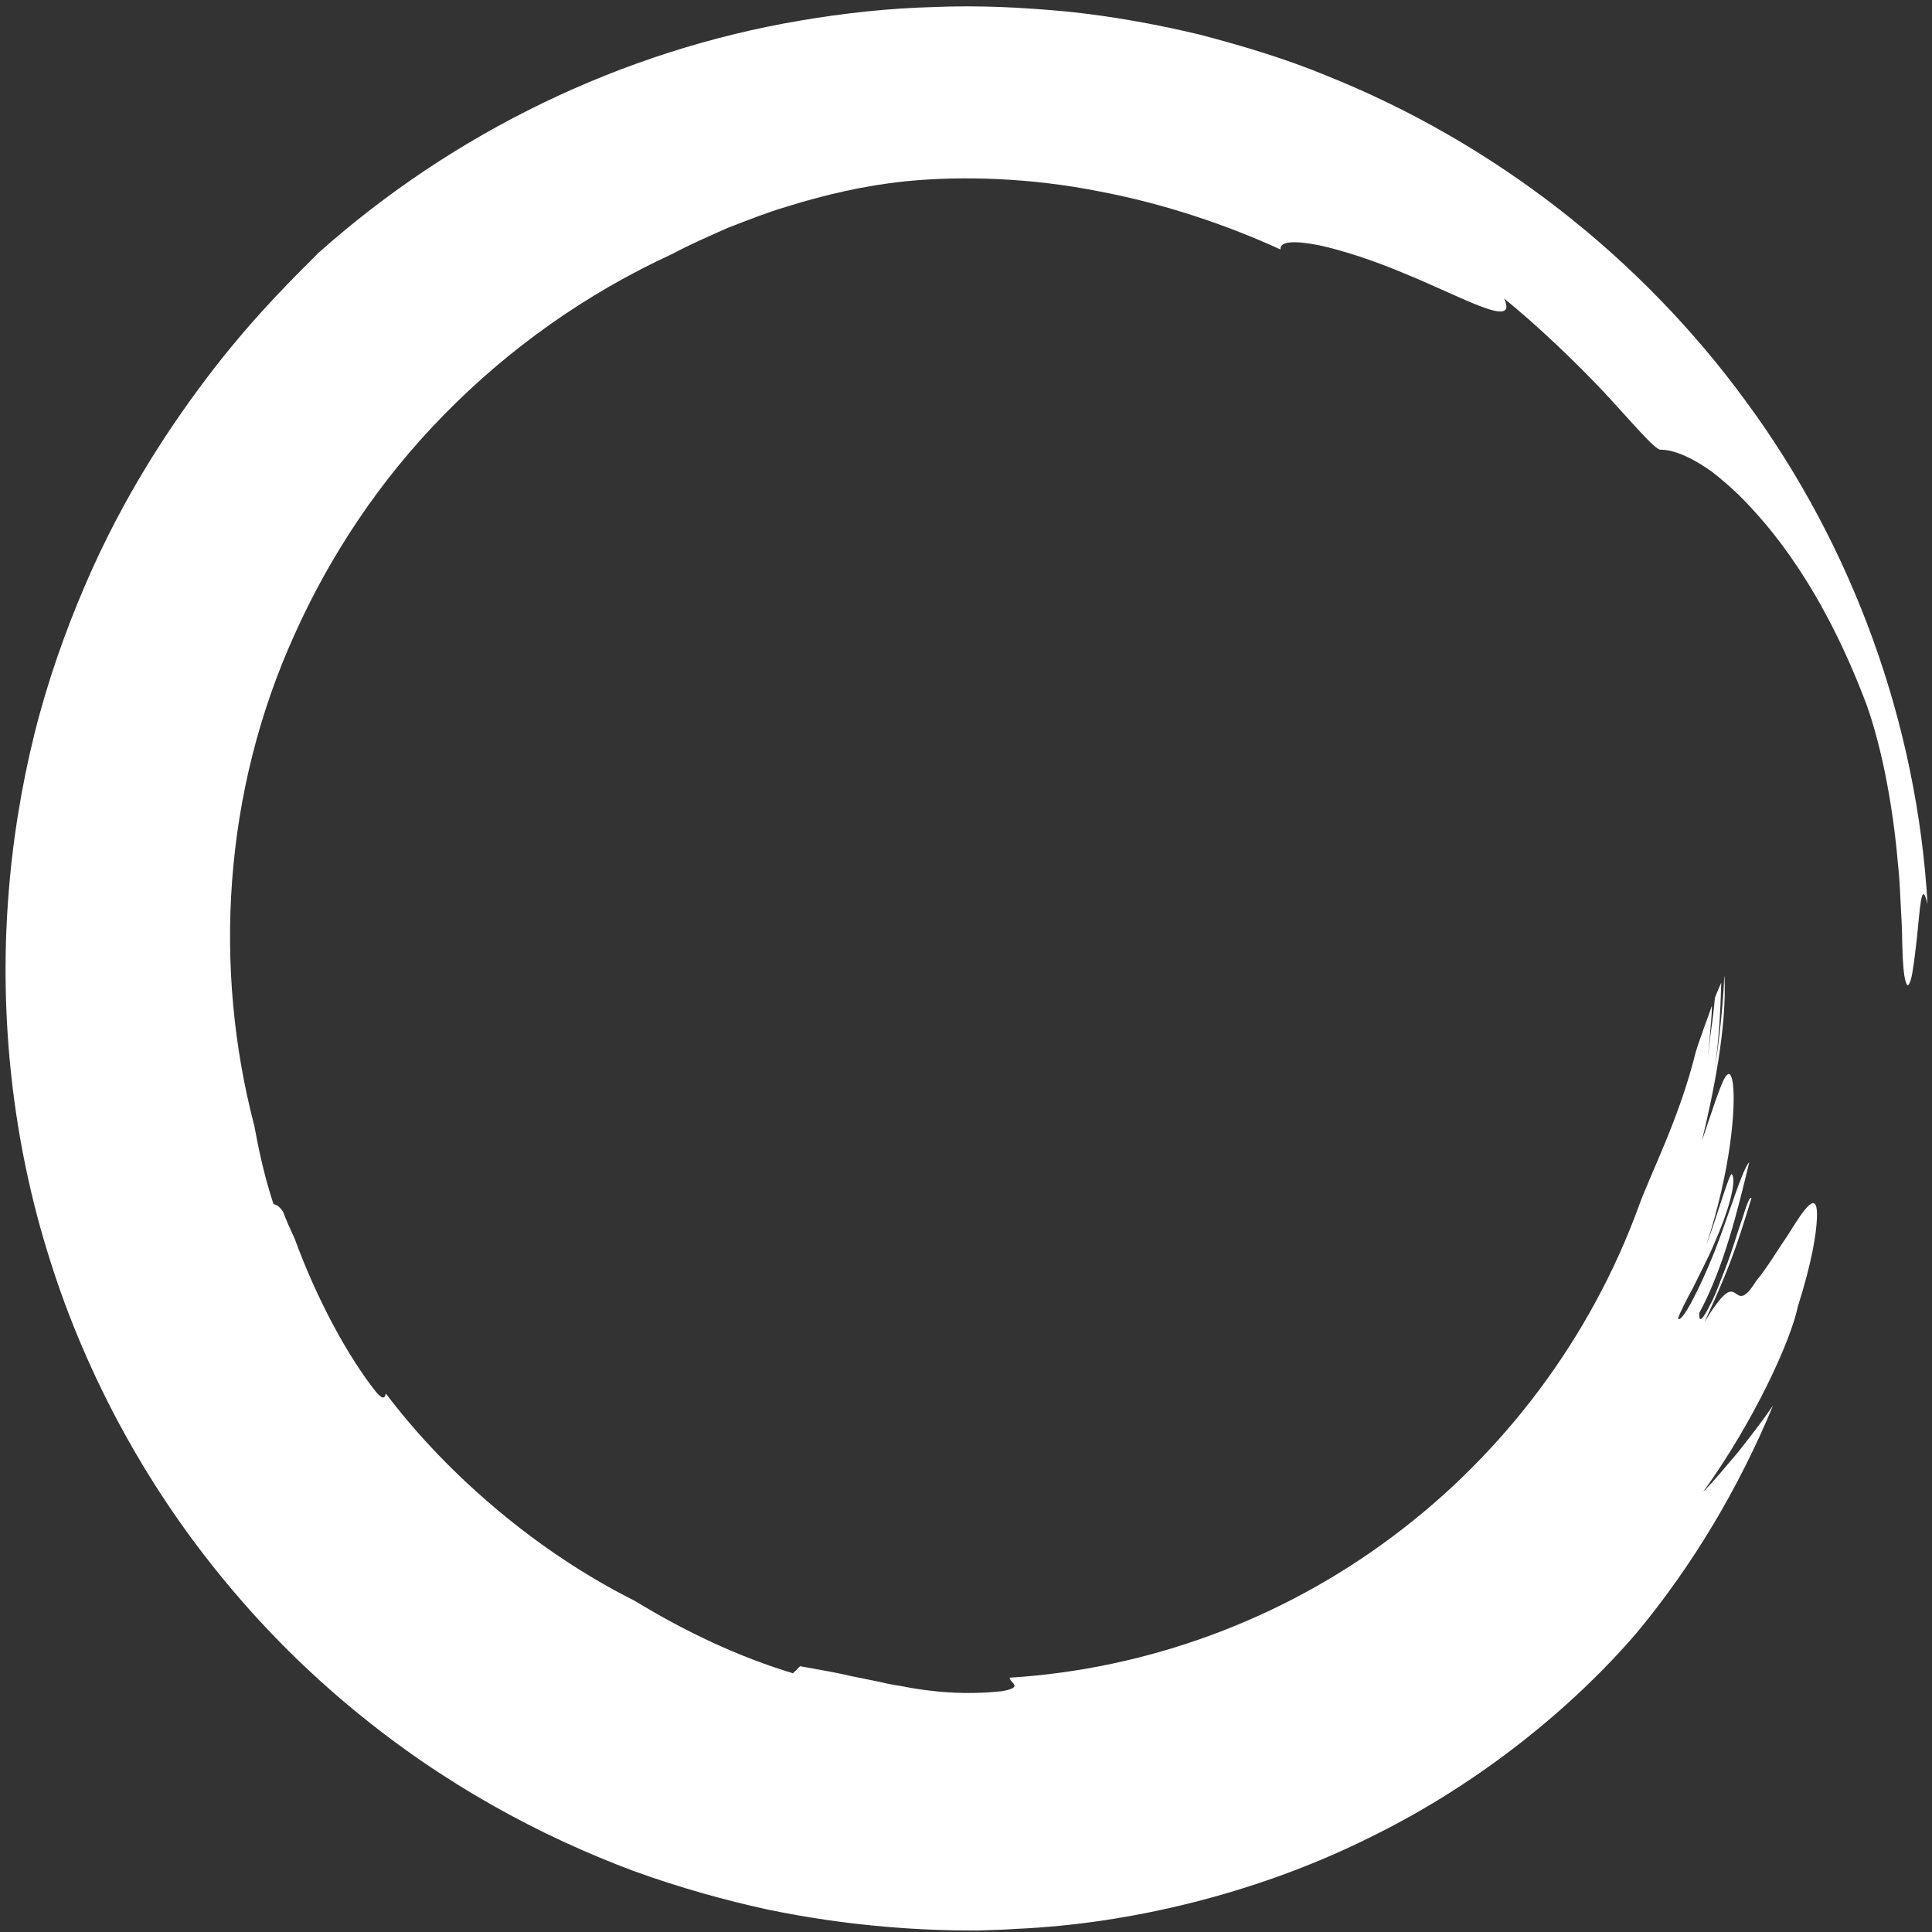 <svg width="149" height="149" viewBox="0 0 149 149" fill="none" xmlns="http://www.w3.org/2000/svg">
<rect x="0" y="0" width="149" height="149" fill="#333333" stroke="none"/>
<path d="M134.666 30.975C126.499 19.789 115.2 11.013 102.384 5.866C99.194 4.542 95.879 3.548 92.541 2.675C89.185 1.867 85.782 1.255 82.349 0.897C78.916 0.57 75.468 0.395 72.022 0.543C68.576 0.632 65.129 1.007 61.716 1.588C48.042 3.893 35.003 10.18 24.521 19.537C22.839 21.237 19.873 24.095 16.551 28.361C13.251 32.624 9.497 38.247 6.514 45.249C5.019 48.74 3.668 52.544 2.652 56.618C1.643 60.692 0.933 65.018 0.619 69.492C-0.023 78.421 0.938 88.001 3.846 97.146C6.717 106.292 11.485 114.913 17.489 122.107C23.471 129.332 30.666 135.104 37.979 139.226C41.635 141.296 45.316 142.968 48.888 144.303C52.475 145.601 55.945 146.556 59.191 147.266C65.705 148.616 71.289 148.894 75.363 148.888C76.355 148.846 77.341 148.839 78.326 148.761C87.23 148.379 97.05 145.98 105.594 141.731C114.181 137.546 121.358 131.596 126.212 125.942C130.597 120.669 134.144 114.658 136.74 108.398C135.846 109.7 134.908 110.899 134.021 112.022C133.079 113.111 132.245 114.168 131.35 115.055C135.314 109.563 138.131 103.33 138.652 100.767C139.739 97.343 140.072 95.176 140.124 93.992C140.178 92.807 139.941 92.592 139.525 92.949C139.104 93.305 138.519 94.236 137.826 95.341C137.073 96.428 136.319 97.726 135.444 98.787C134.436 100.407 134.158 99.926 133.776 99.704C133.386 99.472 132.956 99.525 131.455 101.949C133.177 98.255 133.893 96.326 135.074 92.402C134.949 92.246 134.691 92.928 134.373 93.992C133.988 95.034 133.592 96.479 133.071 97.803C132.812 98.465 132.561 99.11 132.336 99.685C132.093 100.252 131.843 100.733 131.648 101.092C131.25 101.808 131.009 102.003 131.055 101.251C132.915 97.808 133.971 93.526 134.909 89.622C134.354 90.211 133.393 93.541 132.228 96.533C131.032 99.516 129.661 102.137 129.414 101.675C129.588 101.167 130.027 100.313 130.582 99.294C131.081 98.252 131.727 97.053 132.235 95.841C133.302 93.434 133.968 91.048 133.561 90.554C133.399 90.36 132.311 94.154 131.602 95.998C133.49 90.206 133.854 85.473 133.655 83.665C133.544 82.752 133.316 82.556 132.958 83.237C132.612 83.918 132.099 85.472 131.25 88.003C132.115 84.436 133.189 79.249 132.995 75.294C132.988 75.298 132.983 75.315 132.977 75.324C132.918 77.29 132.542 80.646 132.253 82.421C132.557 80.229 132.69 78.006 132.746 75.785C132.584 76.133 132.423 76.525 132.262 76.936C132.184 77.758 132.096 78.578 131.97 79.402C131.848 80.226 131.8 81.065 131.66 81.909C131.778 81.192 131.811 80.464 131.879 79.739C131.936 79.013 132.022 78.287 132.028 77.554C131.668 78.634 131.173 79.848 130.77 81.167C129.536 86.2 127.288 90.524 126.389 93.016C122.702 103.151 115.977 112.111 107.395 118.504C98.827 124.93 88.462 128.732 77.872 129.386C77.856 129.793 79.036 130.106 77.263 130.431C74.452 130.729 71.875 130.513 69.384 130.013C68.757 129.919 68.137 129.788 67.515 129.644C66.893 129.518 66.267 129.392 65.633 129.263C64.376 128.959 63.072 128.755 61.701 128.502C61.523 128.681 61.34 128.864 61.158 129.047C56.973 127.788 52.855 125.84 48.958 123.462C45.204 121.577 41.691 119.227 38.468 116.537C35.244 113.848 32.294 110.819 29.755 107.47C29.688 107.788 29.574 108.005 29.013 107.367C26.817 104.598 24.458 100.252 22.72 95.518C22.407 94.839 22.092 94.161 21.839 93.471C21.522 92.973 21.256 92.903 21.092 92.859C20.372 90.668 19.95 88.656 19.606 86.793C16.447 74.708 17.181 61.119 22.731 48.902C25.475 42.795 29.324 36.988 34.257 31.973C39.174 26.951 45.122 22.676 51.86 19.579C53.249 18.833 54.697 18.212 56.144 17.566C57.616 17.001 59.089 16.406 60.603 15.959C63.615 15.013 66.702 14.308 69.783 13.986C74.347 13.527 79.627 13.741 84.716 14.749C89.818 15.708 94.716 17.386 98.756 19.243C98.671 18.583 99.89 18.547 101.736 18.917C103.568 19.31 106.021 20.119 108.325 21.094C112.947 22.986 117.085 25.424 116.003 23.025C118.526 25.067 121.467 27.866 123.734 30.28C125.985 32.708 127.627 34.684 128.055 34.681C128.686 34.681 129.43 34.88 130.413 35.382C130.9 35.636 131.452 35.963 132.051 36.4C132.634 36.848 133.278 37.397 133.99 38.067C136.749 40.772 140.639 45.551 143.968 54.382C145.199 57.855 146.02 62.481 146.363 66.517C146.476 67.525 146.531 68.499 146.568 69.412C146.606 70.325 146.675 71.173 146.688 71.938C146.713 73.466 146.763 74.648 146.877 75.293C147.034 76.195 147.198 76.119 147.367 75.555C147.535 74.987 147.67 73.738 147.813 72.546C148.08 70.136 148.164 67.673 148.658 69.727C147.849 55.763 142.876 42.122 134.666 30.975Z" fill="white"/>
</svg>
